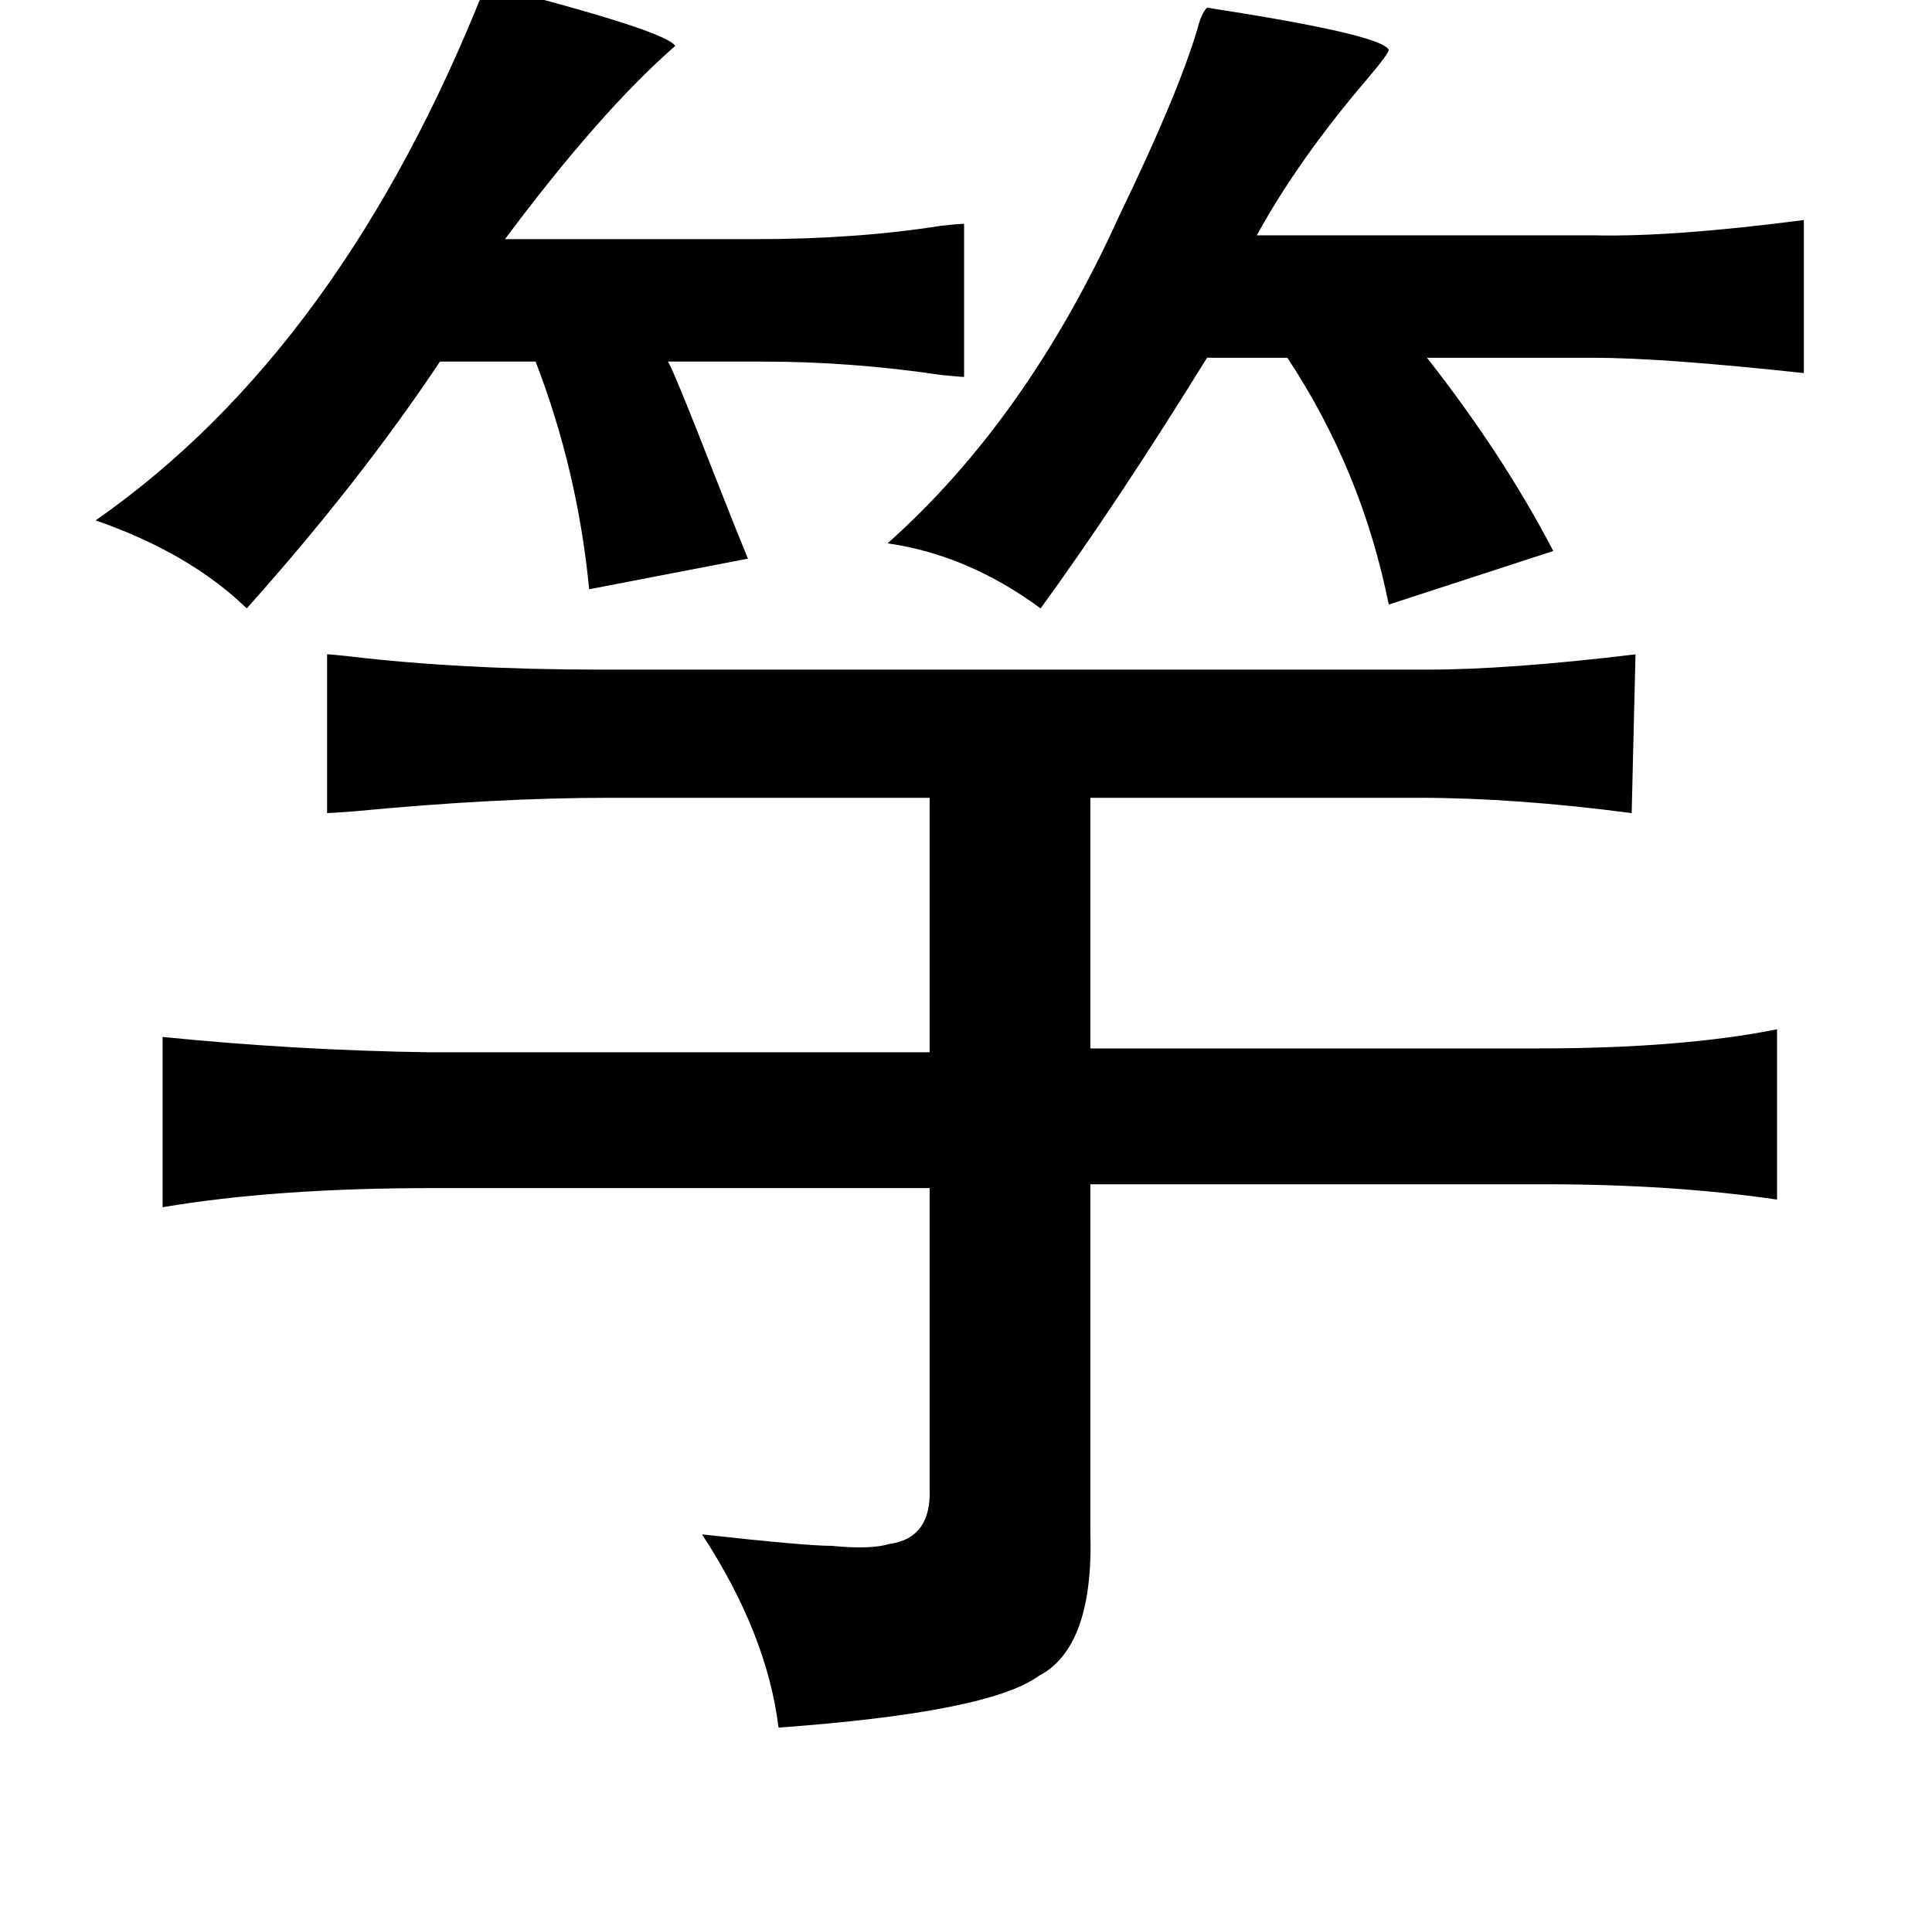 <?xml version="1.0" standalone="no"?>
<!DOCTYPE svg PUBLIC "-//W3C//DTD SVG 1.1//EN" "http://www.w3.org/Graphics/SVG/1.1/DTD/svg11.dtd" >
<svg xmlns="http://www.w3.org/2000/svg" xmlns:xlink="http://www.w3.org/1999/xlink" version="1.1" viewBox="-10 0 1010 1000">
   <path fill="currentColor"
d="M845 342l-2 83q-61 -8 -111 -8h-172v131h234q75 0 125 -10v89q-55 -8 -121 -8h-238v181q2 61 -27 76q-26 19 -136 27q-6 -49 -40 -101q54 6 68 6q20 2 30 -1q22 -3 21 -29v-157h-260q-82 0 -141 10v-89q70 7 139 8h262v-133h-168q-59 0 -132 7q-13 1 -15 1v-83q2 0 11 1
q59 7 132 7h432q43 0 109 -8zM621 4q91 14 95 22q0 2 -11 15q-36 42 -58 82h176q41 1 110 -8v80q-74 -8 -110 -8h-87q40 51 66 101l-86 28q-14 -70 -53 -129h-42q-47 76 -87 131q-38 -28 -80 -34q73 -65 121 -171q31 -64 41 -98q2 -8 5 -11zM244 -8q94 24 99 32
q-39 34 -89 101h131q53 0 97 -7q9 -1 12 -1v80q-2 0 -12 -1q-47 -7 -93 -7h-50q1 -1 26 63q11 28 16 40l-83 16q-6 -62 -28 -119h-50q-42 63 -101 129q-30 -29 -79 -46q129 -90 204 -280z" />
</svg>
